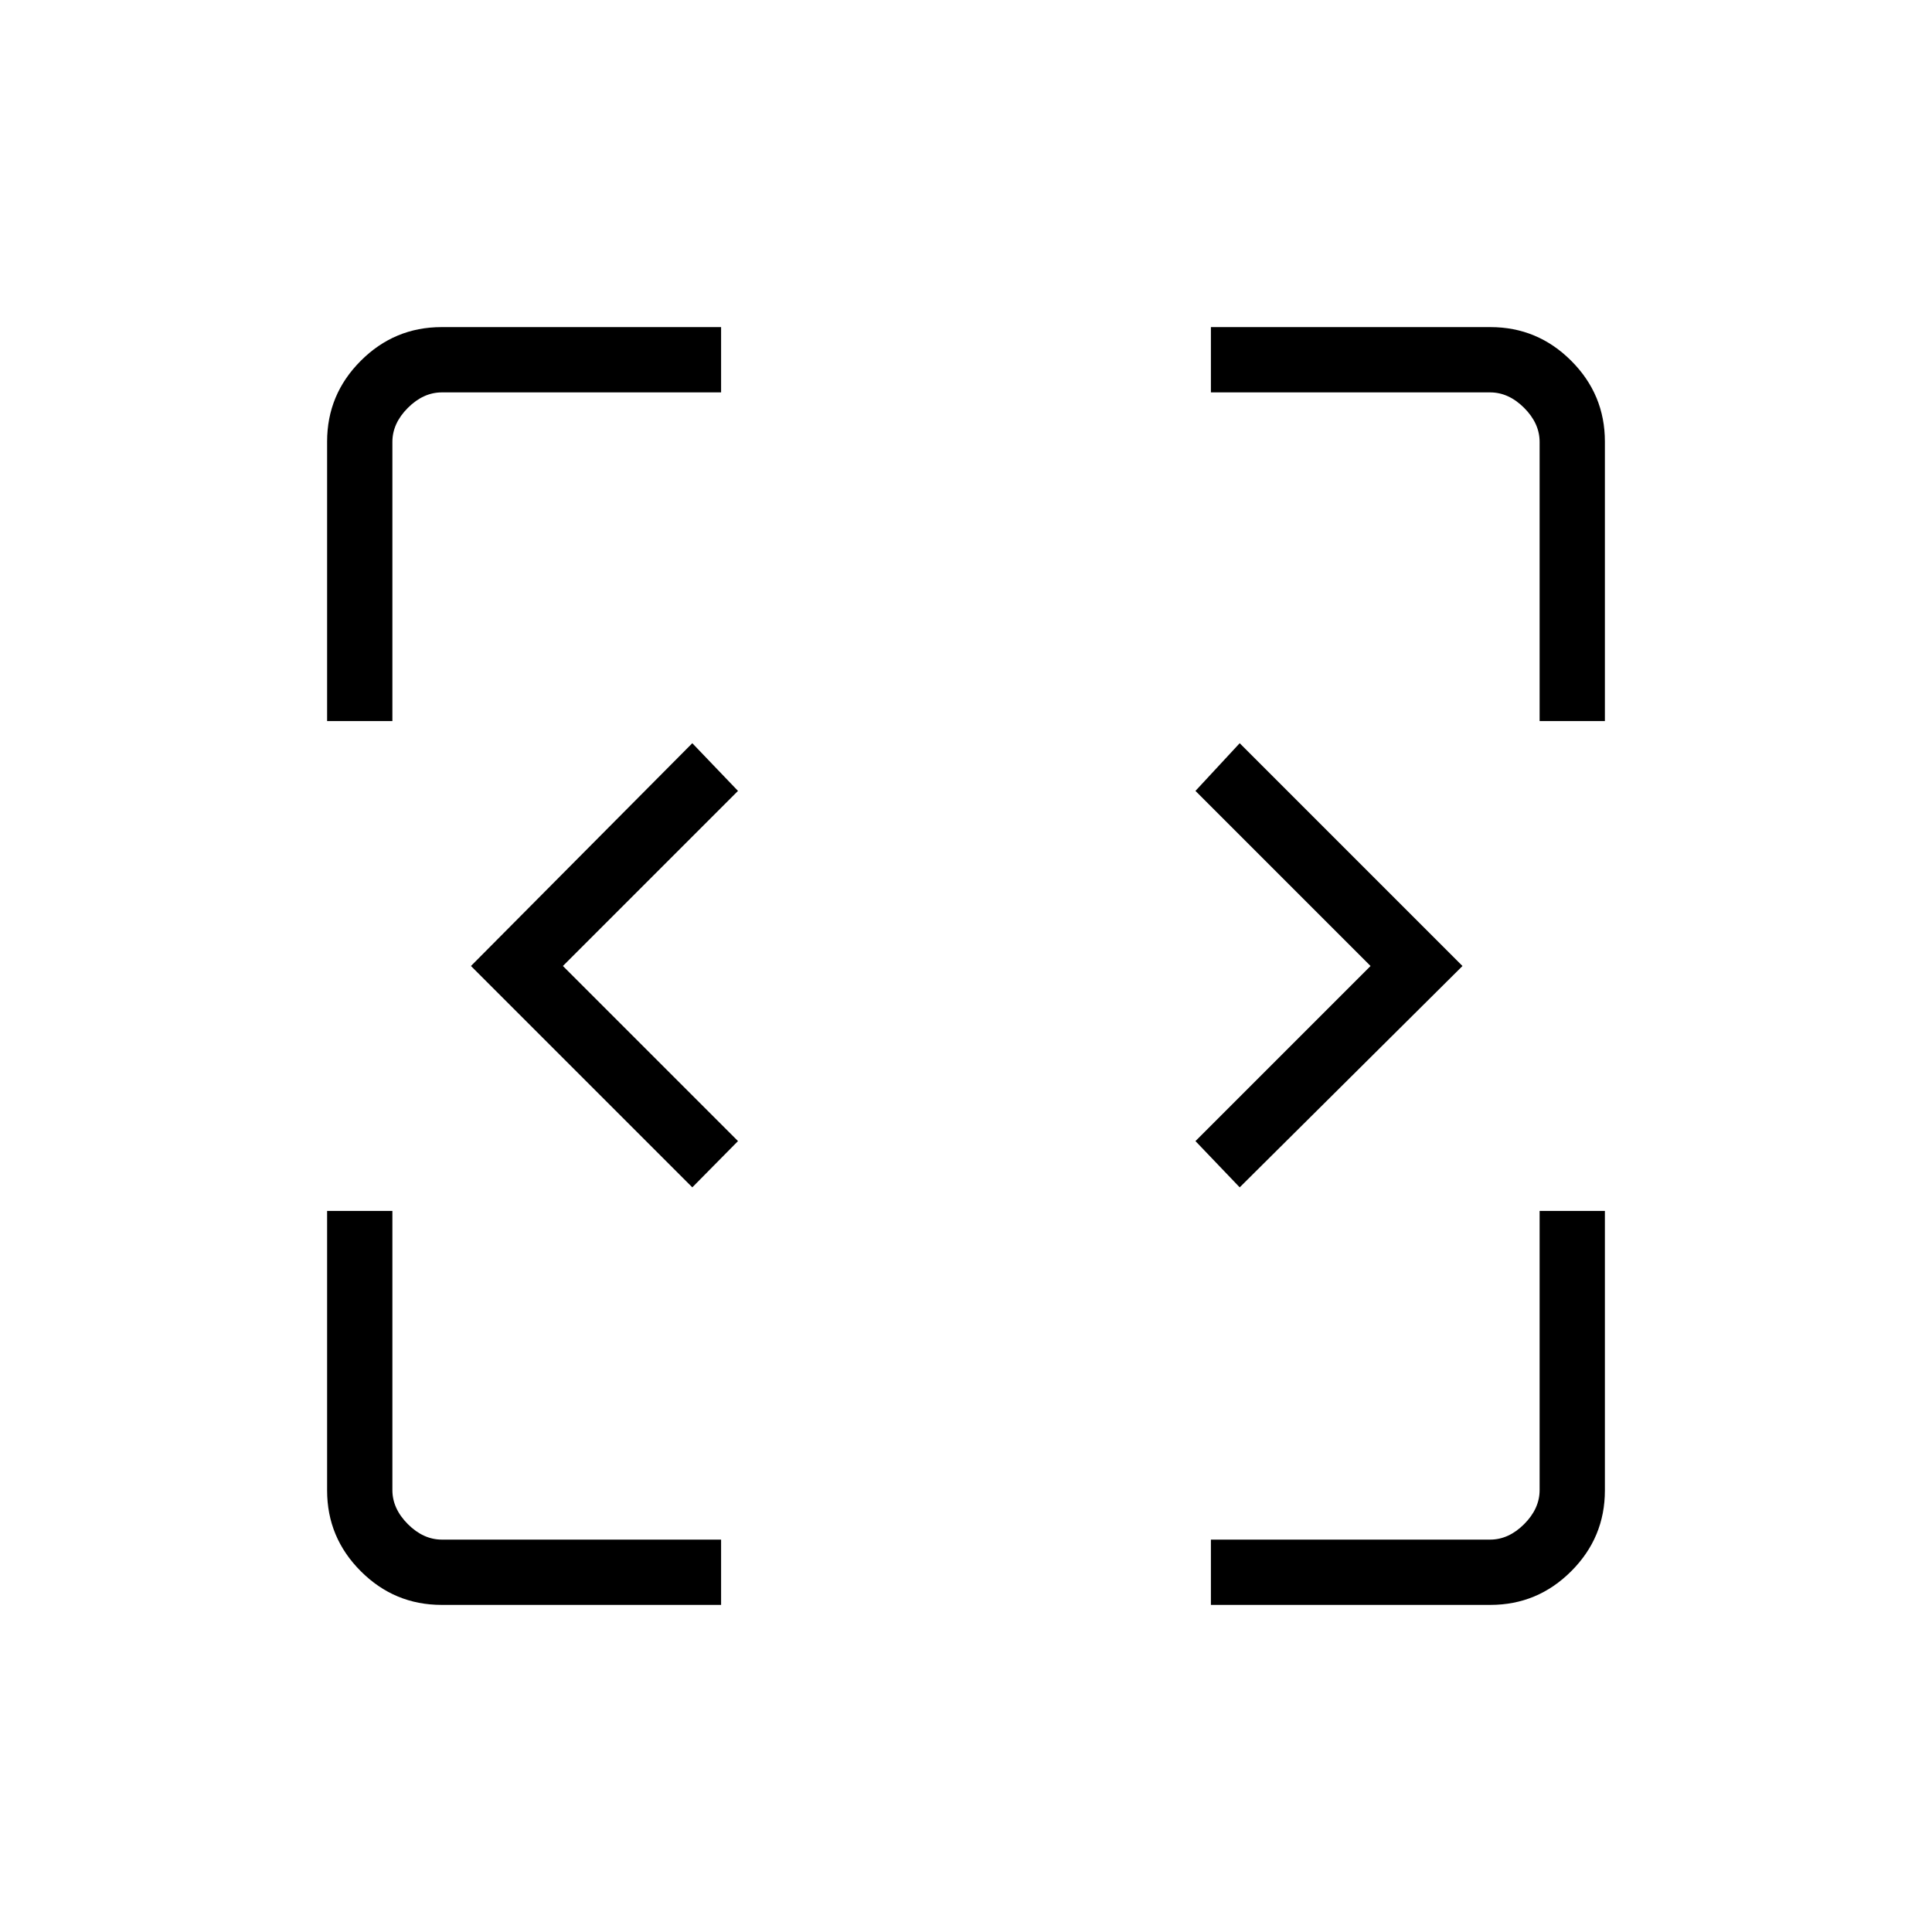<svg xmlns="http://www.w3.org/2000/svg" height="40" viewBox="0 96 960 960" width="40"><path d="M219.402 893.462q-23.399 0-40.131-16.733-16.733-16.732-16.733-40.131V697.692h32.436v138.719q0 9.23 7.692 16.923 7.693 7.692 16.923 7.692h138.719v32.436H219.402Zm382.29 0v-32.436h138.719q9.23 0 16.923-7.692 7.692-7.693 7.692-16.923V697.692h32.436v138.906q0 23.399-16.733 40.131-16.732 16.733-40.131 16.733H601.692ZM344 685.987 234.013 576 344 465.295 366.705 489l-87 87 87 87L344 685.987Zm272 0L594.013 663l87-87-87-87L616 465.295 726.705 576 616 685.987ZM162.538 454.308V315.402q0-23.399 16.733-40.131 16.732-16.733 40.131-16.733h138.906v32.436H219.589q-9.23 0-16.923 7.692-7.692 7.693-7.692 16.923v138.719h-32.436Zm602.488 0V315.589q0-9.23-7.692-16.923-7.693-7.692-16.923-7.692H601.692v-32.436h138.906q23.399 0 40.131 16.733 16.733 16.732 16.733 40.131v138.906h-32.436Z"/></svg>